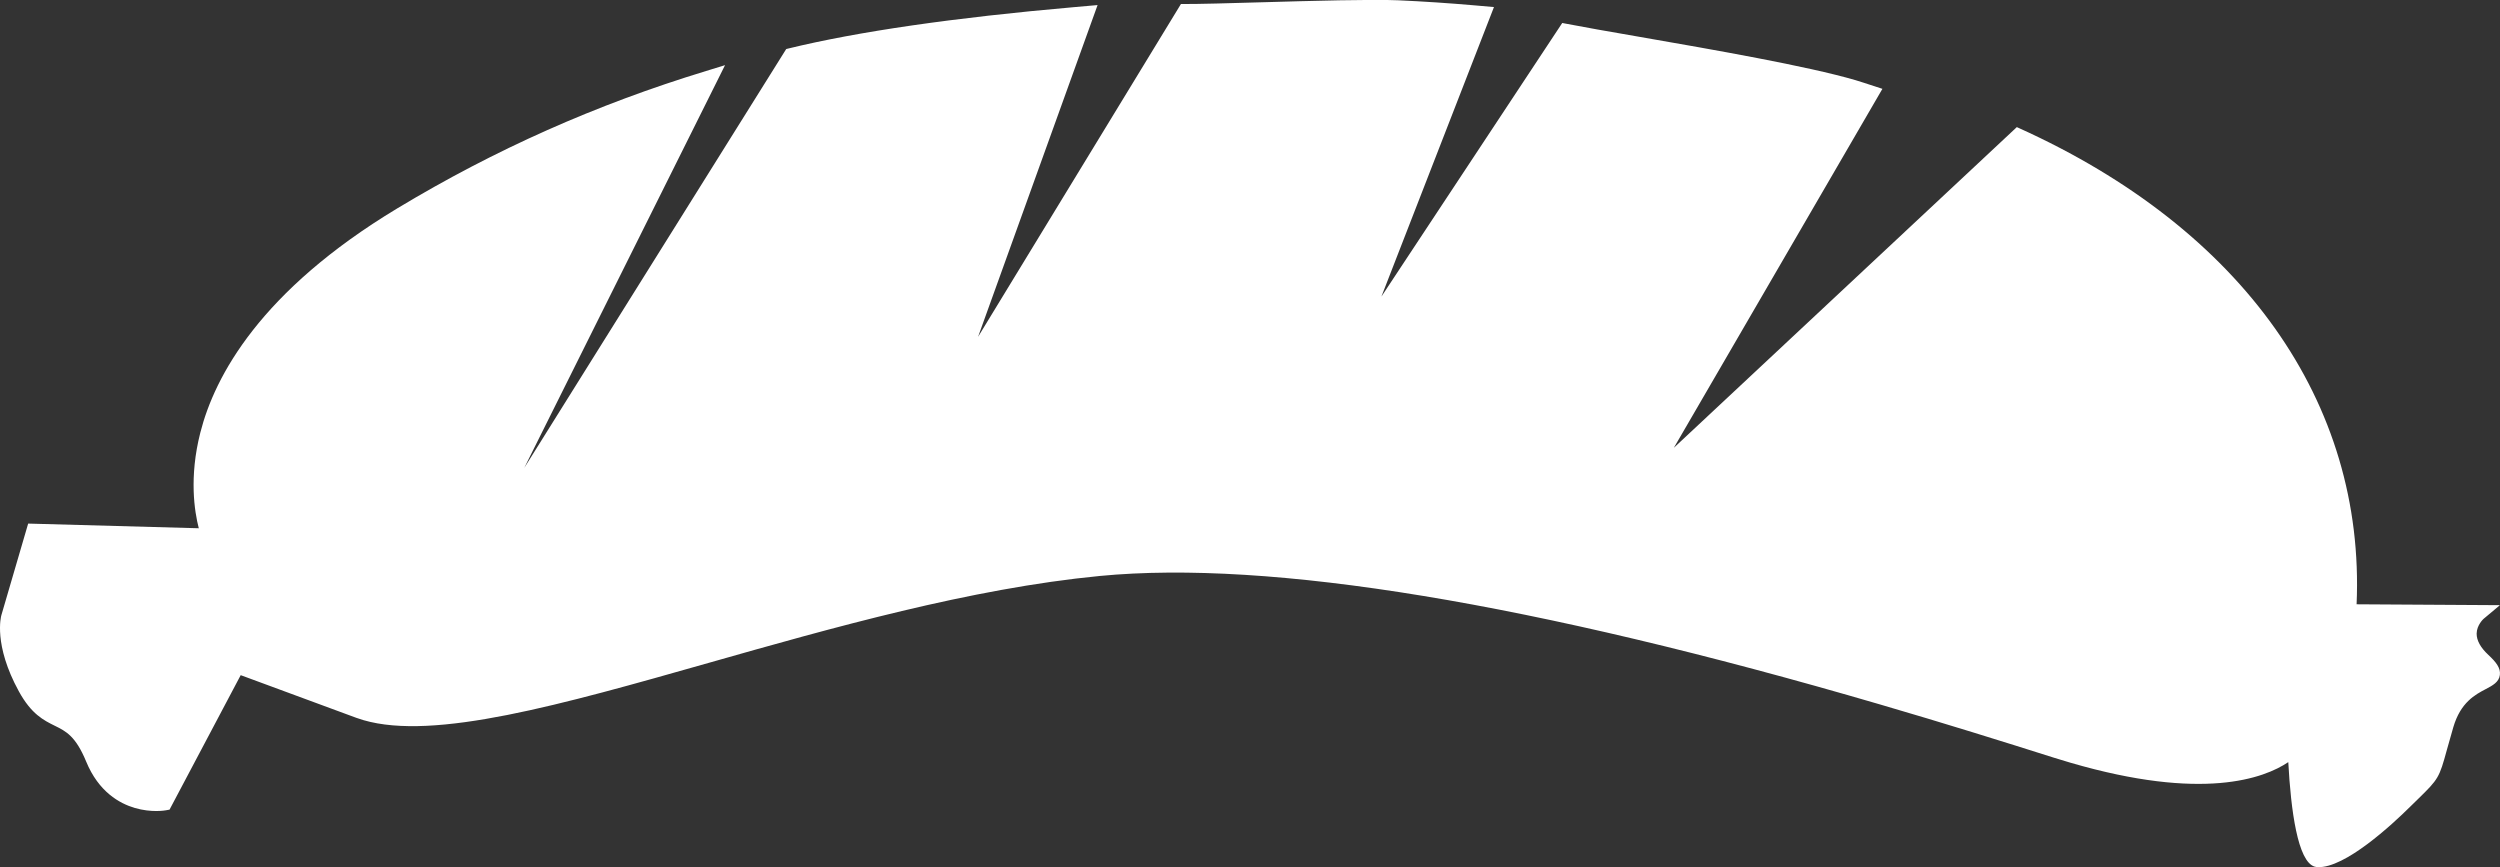 <svg version="1.1" id="图层_1" x="0px" y="0px" width="76.516px" height="26.542px" viewBox="0 0 76.516 26.542" enable-background="new 0 0 76.516 26.542" xml:space="preserve" xmlns="http://www.w3.org/2000/svg" xmlns:xlink="http://www.w3.org/1999/xlink" xmlns:xml="http://www.w3.org/XML/1998/namespace">
  <rect x="0" y="0" width="76.516" height="26.542" fill="#333333" stroke="none"/>
  <path fill="#FFFFFF" d="M4.126,24.729c-0.469-0.138-1.108-0.494-1.489-1.421c-0.322-0.779-0.617-0.926-0.96-1.095
	c-0.337-0.166-0.718-0.355-1.101-1.055c-0.783-1.429-0.544-2.293-0.534-2.329l0.82-2.804l5.222,0.143
	c-0.132-0.513-0.3-1.563,0.047-2.926c0.441-1.738,1.845-4.341,6.026-6.863c2.989-1.801,6.083-3.178,9.456-4.207l0.578-0.178
	l-6.146,12.328l8.018-12.821l0.059-0.015c2.13-0.52,5.074-0.946,8.755-1.268l0.716-0.063l-3.658,10.154l6.209-10.186H36.2
	c0.486,0.002,1.42-0.024,2.406-0.053c1.582-0.045,3.374-0.096,4.187-0.061c0.767,0.034,1.557,0.087,2.35,0.156l0.582,0.051
	L42.28,9.077l5.535-8.374l0.075,0.015c0.554,0.108,1.362,0.249,2.28,0.408c2.287,0.398,5.134,0.894,6.619,1.327
	c0.097,0.028,0.187,0.057,0.271,0.085l0.554,0.181L51.23,13.706L61.728,3.89l0.063,0.029c6.851,3.094,10.604,8.396,10.336,14.576
	l4.387,0.027l-0.501,0.419c-0.001,0.001-0.207,0.185-0.212,0.45c-0.002,0.211,0.12,0.432,0.363,0.657
	c0.229,0.213,0.376,0.398,0.348,0.61c-0.028,0.221-0.224,0.323-0.429,0.431c-0.327,0.172-0.773,0.406-0.997,1.171
	c-0.083,0.283-0.145,0.508-0.196,0.69c-0.233,0.854-0.258,0.895-0.881,1.503l-0.235,0.23c-0.574,0.569-2.004,1.889-2.837,1.857
	l-0.031-0.002l-0.062-0.013c-0.52-0.152-0.729-1.727-0.808-3.199c-0.744,0.5-2.62,1.2-6.67,0.017
	c-0.163-0.048-0.329-0.099-0.498-0.151c-1.587-0.503-3.331-1.048-5.336-1.634c-10.633-3.108-18.663-4.431-23.869-3.93
	c-3.952,0.382-8.217,1.593-11.979,2.662c-4.504,1.279-8.394,2.385-10.56,1.751c-0.076-0.022-0.15-0.047-0.221-0.072l-3.536-1.305
	L5.189,24.78l-0.116,0.021C5.056,24.805,4.635,24.878,4.126,24.729z" class="color c1"/>
</svg>